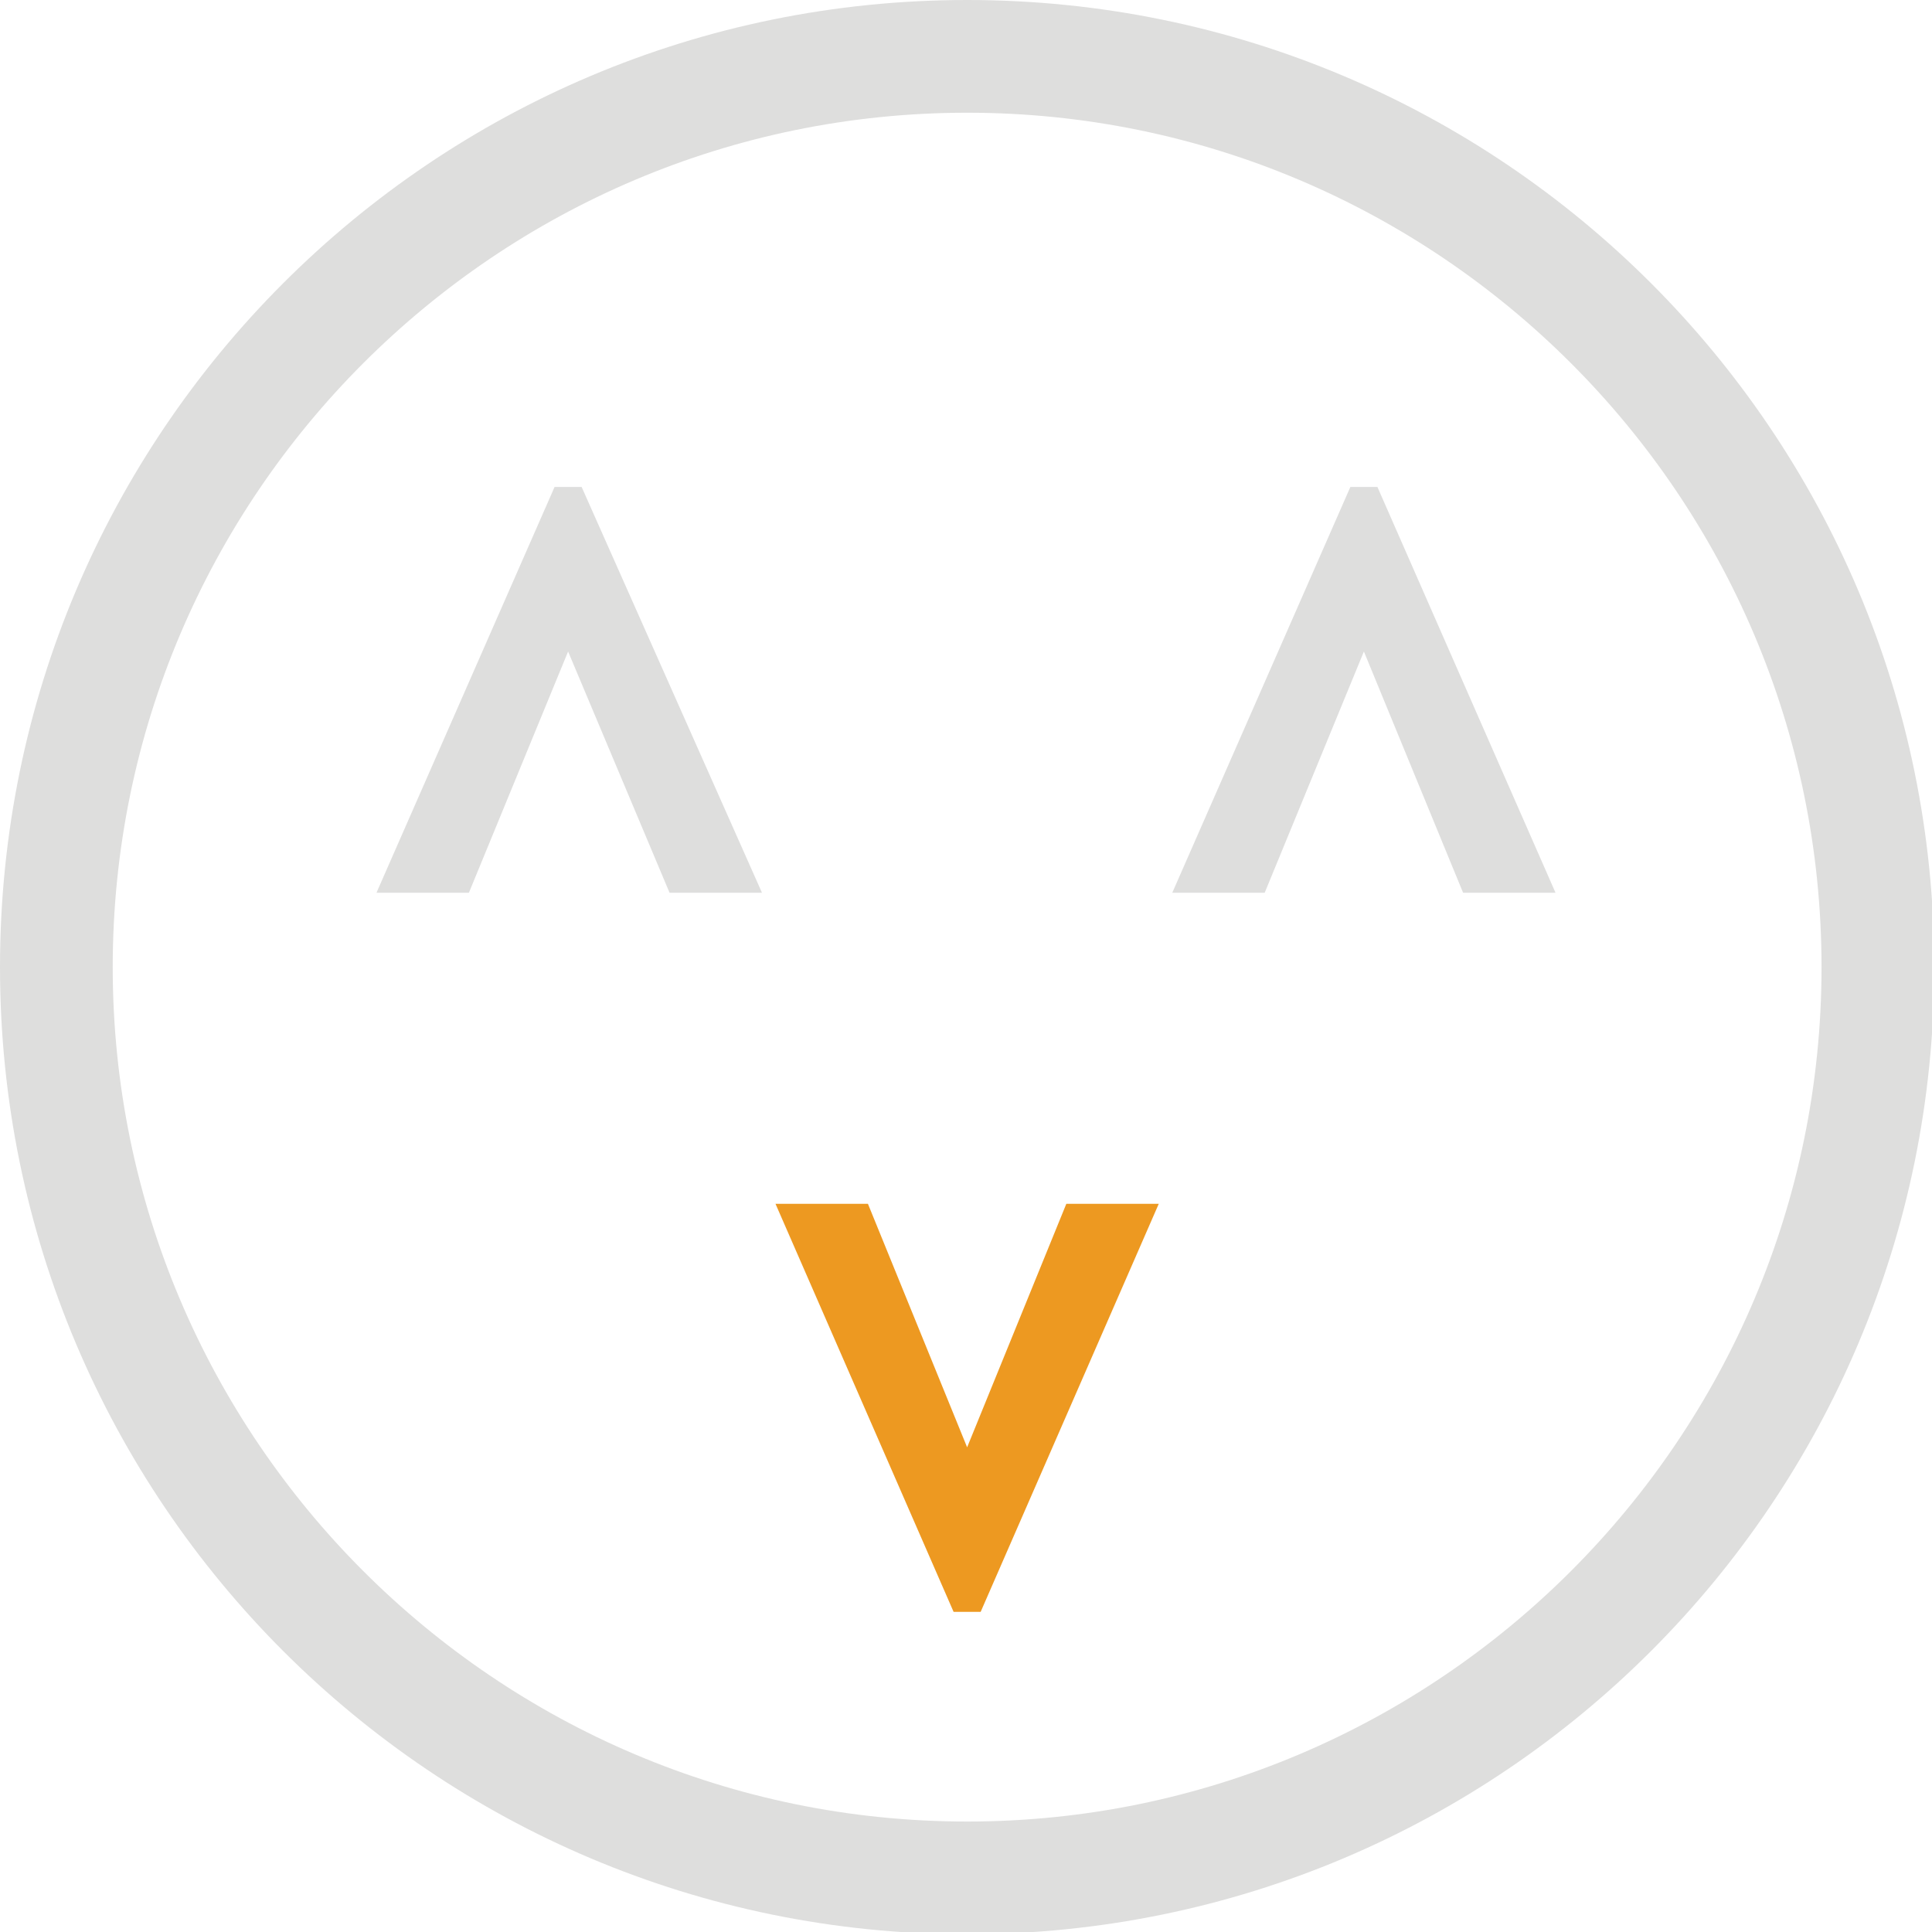 <?xml version="1.0" encoding="utf-8"?>
<!-- Generator: Adobe Illustrator 19.0.0, SVG Export Plug-In . SVG Version: 6.00 Build 0)  -->
<svg version="1.1" id="Слой_1" xmlns="http://www.w3.org/2000/svg" xmlns:xlink="http://www.w3.org/1999/xlink" x="0px" y="0px"
	 viewBox="0 0 85.7 85.7" enable-background="new 0 0 85.7 85.7" xml:space="preserve">
<g id="XMLID_368_">
	<g id="XMLID_24_">
		<path id="XMLID_25_" fill="#DEDEDD" d="M42.9,5c20.9,0,37.9,17,37.9,37.9s-17,37.9-37.9,37.9S5,63.8,5,42.9S22,5,42.9,5 M42.9,0
			C19.2,0,0,19.2,0,42.9s19.2,42.9,42.9,42.9s42.9-19.2,42.9-42.9S66.6,0,42.9,0L42.9,0z"/>
	</g>
</g>
<polygon id="XMLID_367_" fill="#DEDEDD" points="16.7,39.6 24.6,21.6 25.8,21.6 33.8,39.6 29.7,39.6 25.2,28.9 20.8,39.6 "/>
<polygon id="XMLID_359_" fill="#ED9921" points="51.4,53.4 43.5,71.5 42.3,71.5 34.4,53.4 38.5,53.4 42.9,64.2 47.3,53.4 "/>
<polygon id="XMLID_358_" fill="#DEDEDD" points="52,39.6 59.9,21.6 61.1,21.6 69,39.6 64.9,39.6 60.5,28.9 56.1,39.6 "/>
</svg>
